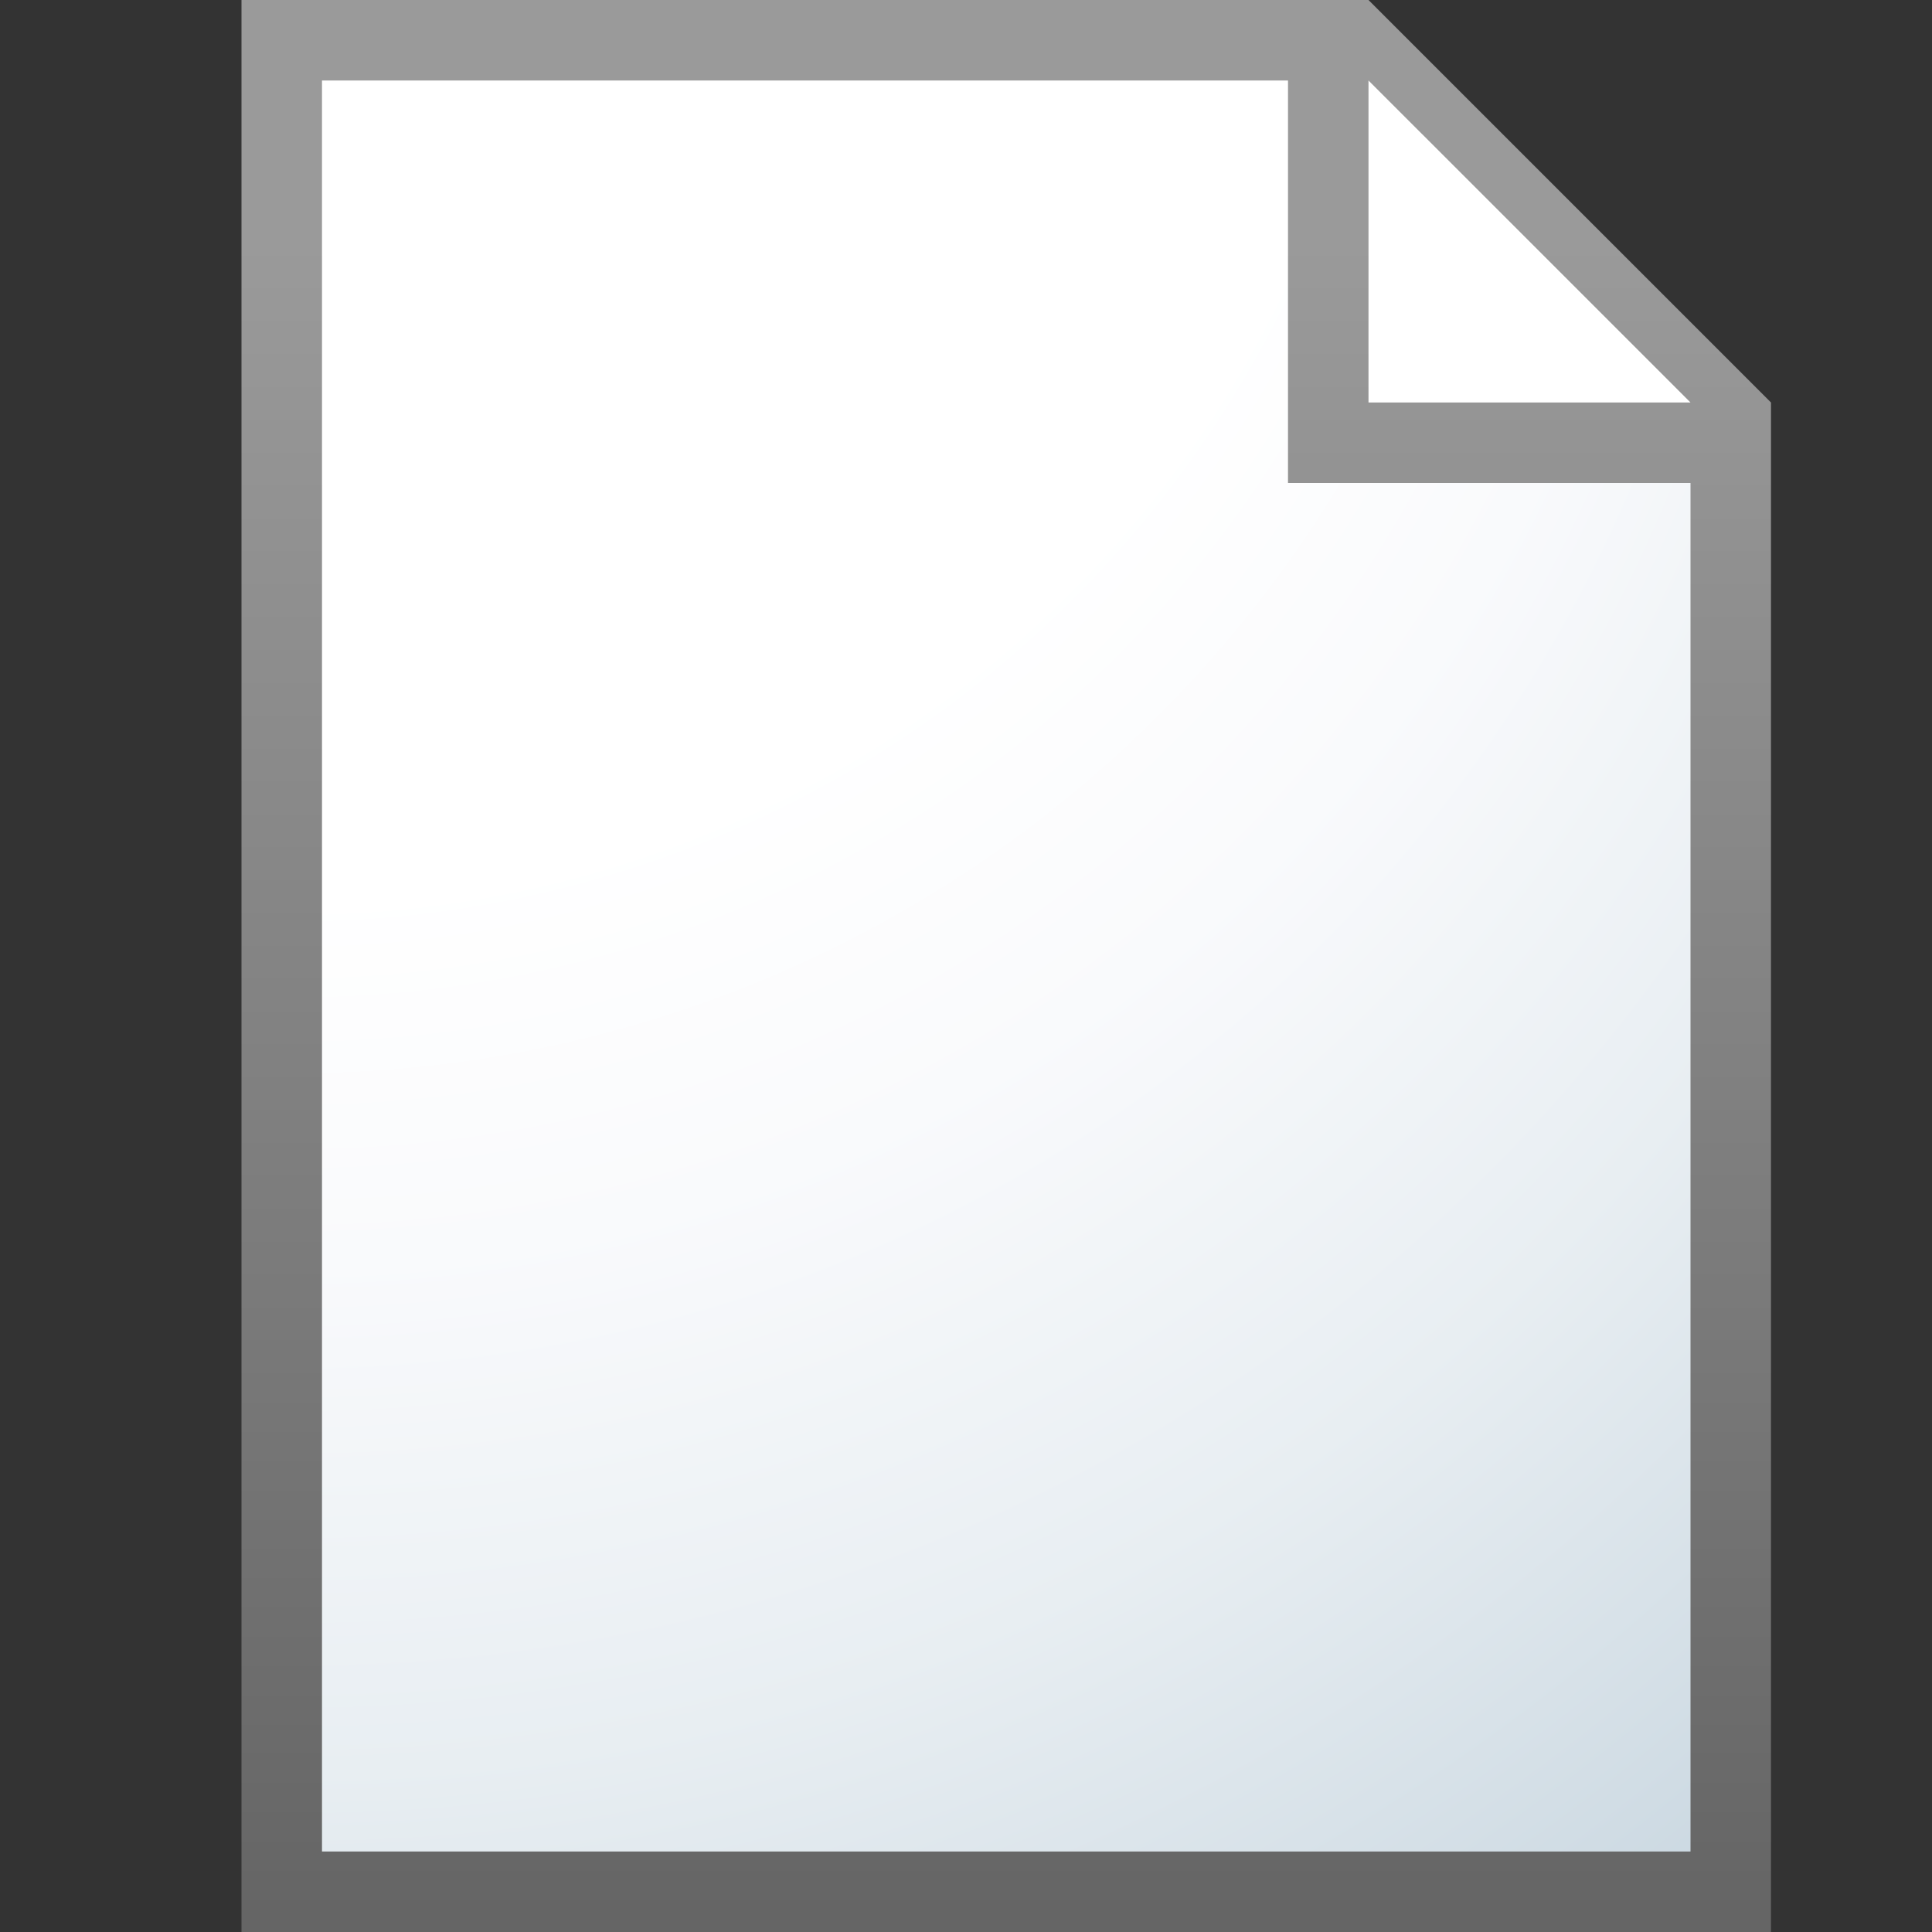 <?xml version="1.0" encoding="utf-8"?>
<!-- Generator: Adobe Illustrator 19.2.1, SVG Export Plug-In . SVG Version: 6.00 Build 0)  -->
<svg version="1.1" id="Layer_1" xmlns="http://www.w3.org/2000/svg" xmlns:xlink="http://www.w3.org/1999/xlink" x="0px" y="0px"
	 viewBox="0 0 24 24" style="enable-background:new 0 0 24 24;" xml:space="preserve">
<rect x="0" y="0" width="24" height="24" fill="#333333" stroke="none"/>
<style type="text/css">
	.st0{opacity:0.9;fill:url(#SVGID_1_);}
	.st1{fill:#FFFFFF;}
	.st2{fill:url(#SVGID_2_);}
</style>
<g>
	<g>
		<linearGradient id="SVGID_1_" gradientUnits="userSpaceOnUse" x1="12.5" y1="24" x2="12.5" y2="-2.019078e-10">
			<stop  offset="0" style="stop-color:#6A6A6A"/>
			<stop  offset="0.286" style="stop-color:#7F7F7F"/>
			<stop  offset="0.883" style="stop-color:#A6A6A6"/>
		</linearGradient>
		<path class="st0" d="M22,5l-5-5H3v24h19V5z"/>
		<g>
			<g>
				<polygon class="st1" points="21,5 17,1 17,5 				"/>
			</g>
		</g>
		
			<radialGradient id="SVGID_2_" cx="-761.073" cy="-21.899" r="75.541" fx="-761.756" fy="-43.511" gradientTransform="matrix(0.471 0 0 0.471 362.307 14.309)" gradientUnits="userSpaceOnUse">
			<stop  offset="0.375" style="stop-color:#FFFFFF"/>
			<stop  offset="0.478" style="stop-color:#F9FAFC"/>
			<stop  offset="0.616" style="stop-color:#E8EEF2"/>
			<stop  offset="0.775" style="stop-color:#CCD9E2"/>
			<stop  offset="0.947" style="stop-color:#A5BCCC"/>
			<stop  offset="0.951" style="stop-color:#A4BBCB"/>
		</radialGradient>
		<polygon class="st2" points="4,23 4,1 16,1 16,6 21,6 21,23 		"/>
	</g>
</g>
</svg>
